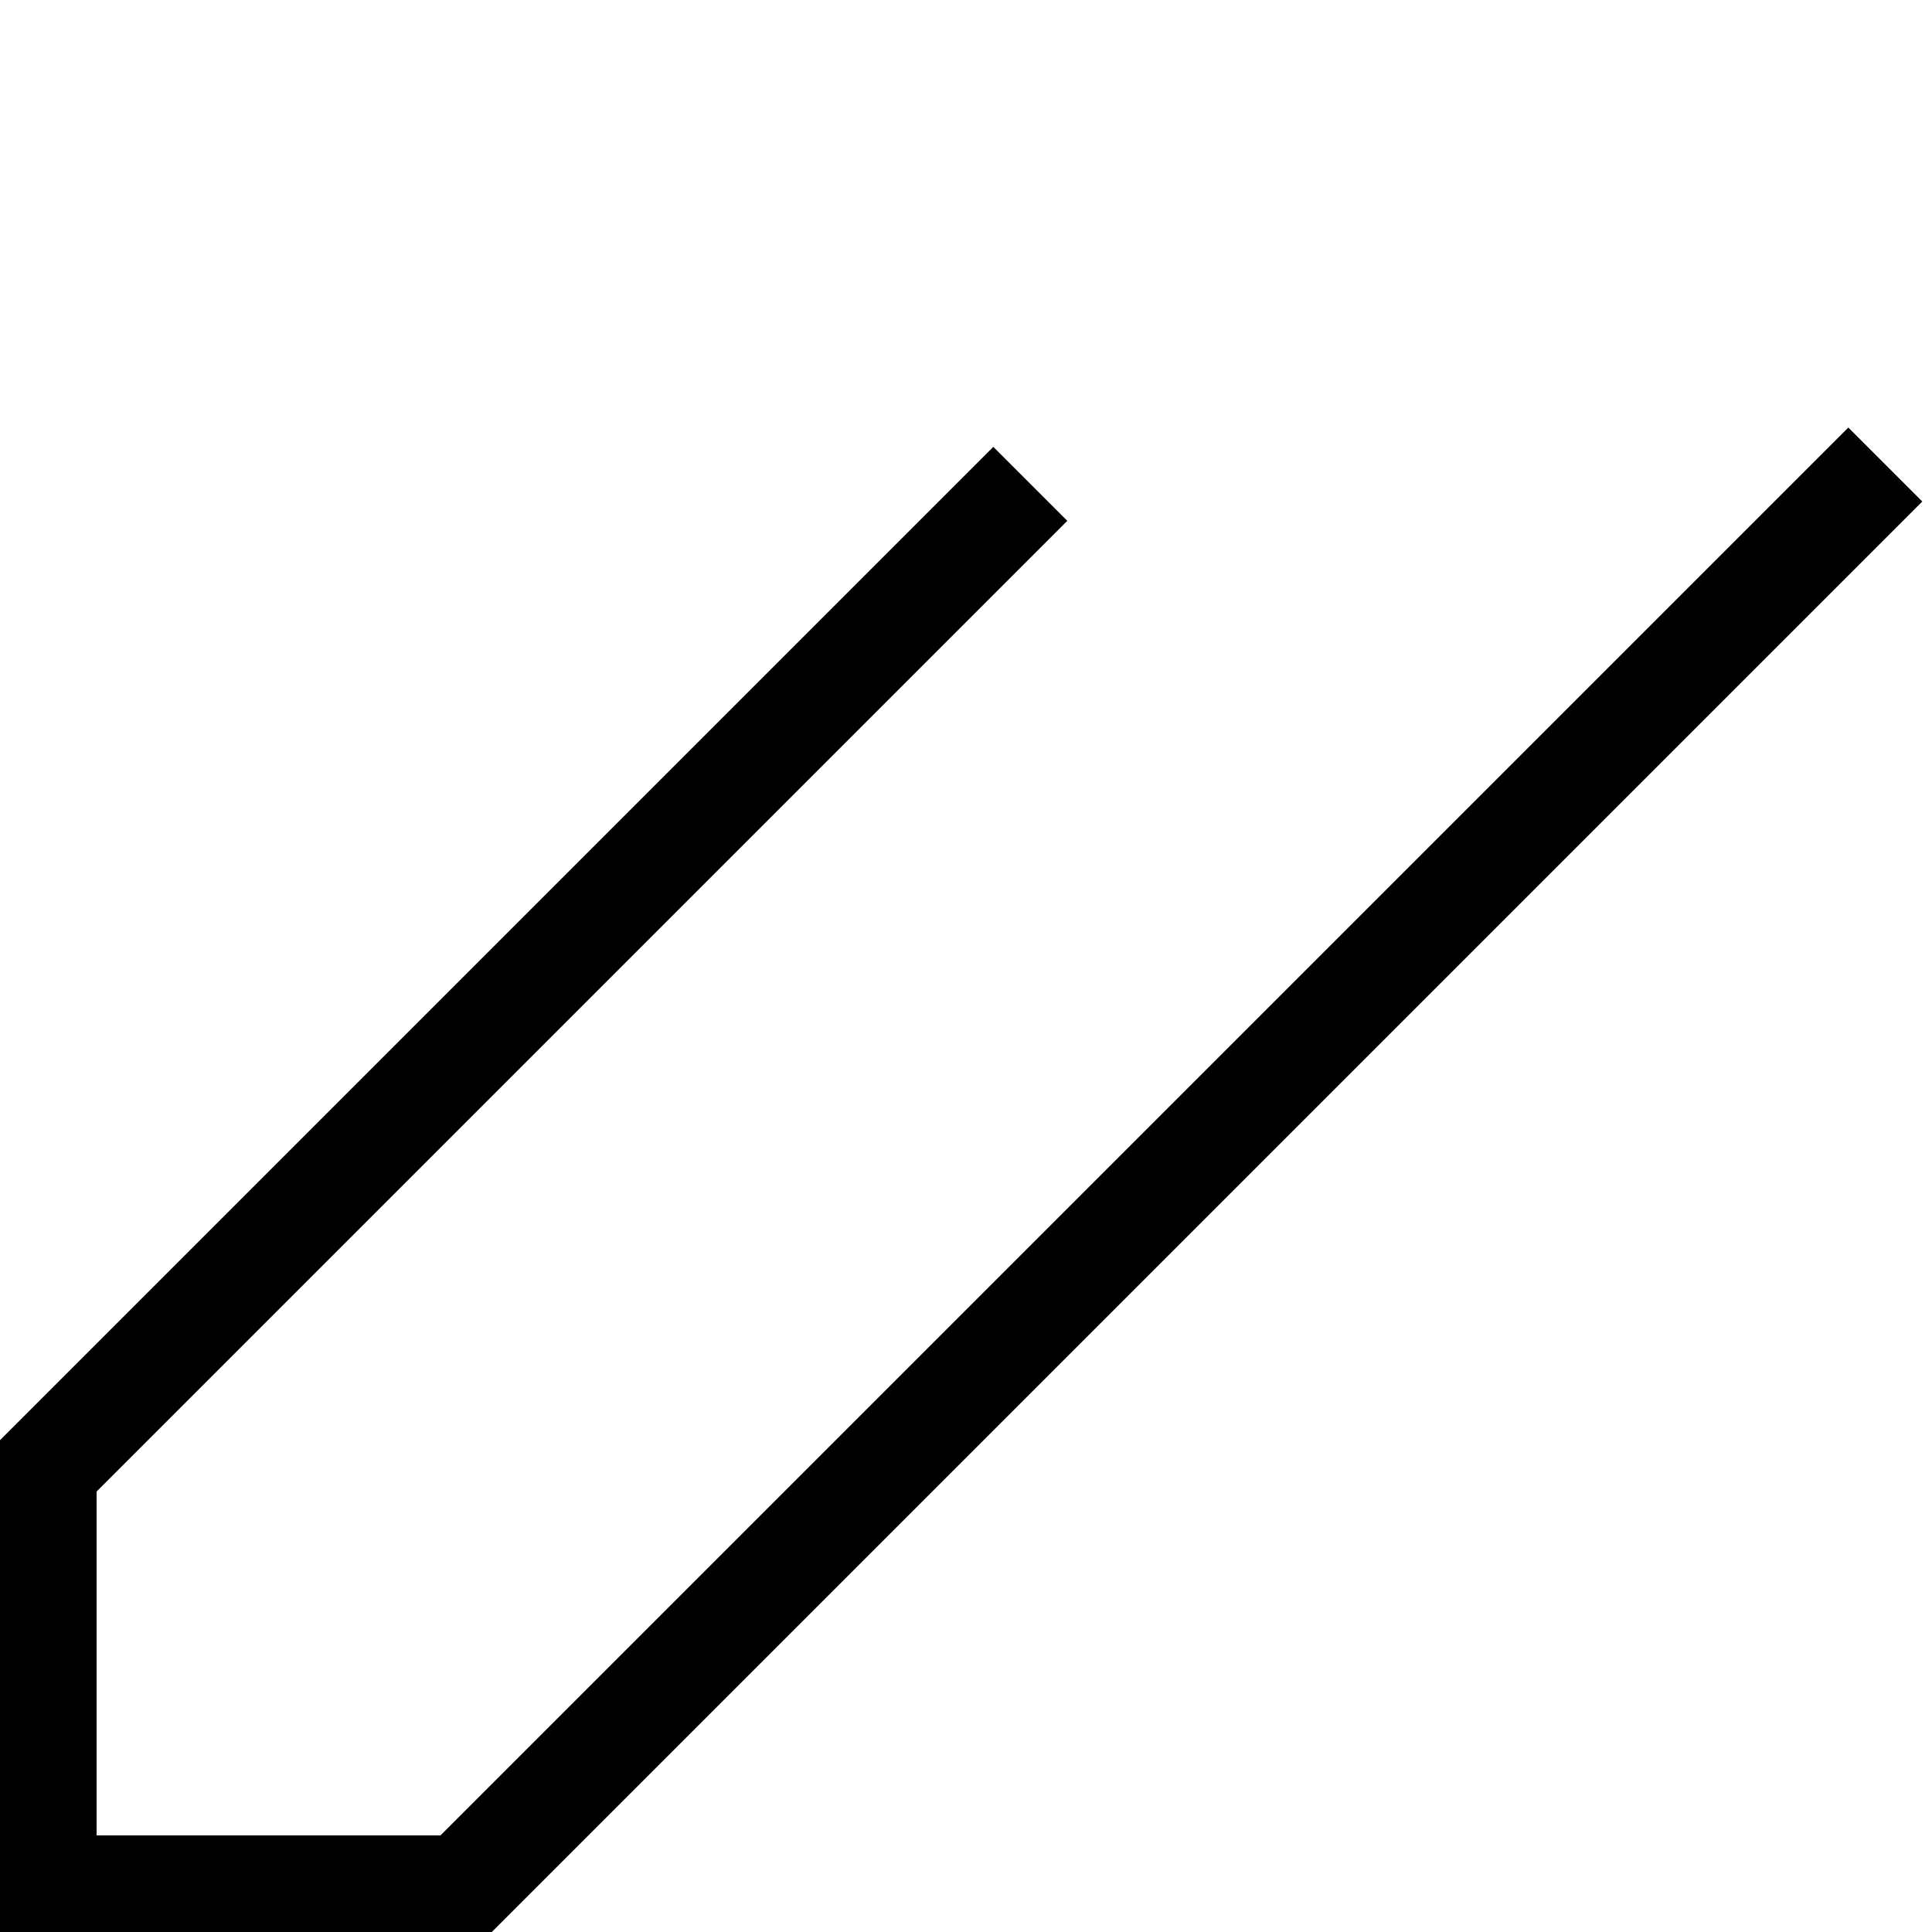 <?xml version="1.0" encoding="utf-8"?>
<!-- Generator: Adobe Illustrator 16.0.4, SVG Export Plug-In . SVG Version: 6.00 Build 0)  -->
<!DOCTYPE svg PUBLIC "-//W3C//DTD SVG 1.1//EN" "http://www.w3.org/Graphics/SVG/1.1/DTD/svg11.dtd">
<svg version="1.1" id="Layer_1" xmlns="http://www.w3.org/2000/svg" xmlns:xlink="http://www.w3.org/1999/xlink" x="0px" y="0px"
	 width="100px" height="100px" viewBox="0 0 100 100" enable-background="new 0 0 100 100" xml:space="preserve">
<g id="Captions">
</g>
<g id="Your_Icon">
	<polygon points="95.669,22.13 22.799,95 5,95 5,77.201 55.243,26.958 51.414,23.13 0.544,74 0,74.544 0,74.952 0,96 0,100 4,100 
		25.046,100 25.456,100 26,99.456 99.497,25.958 	"/>
</g>
</svg>
